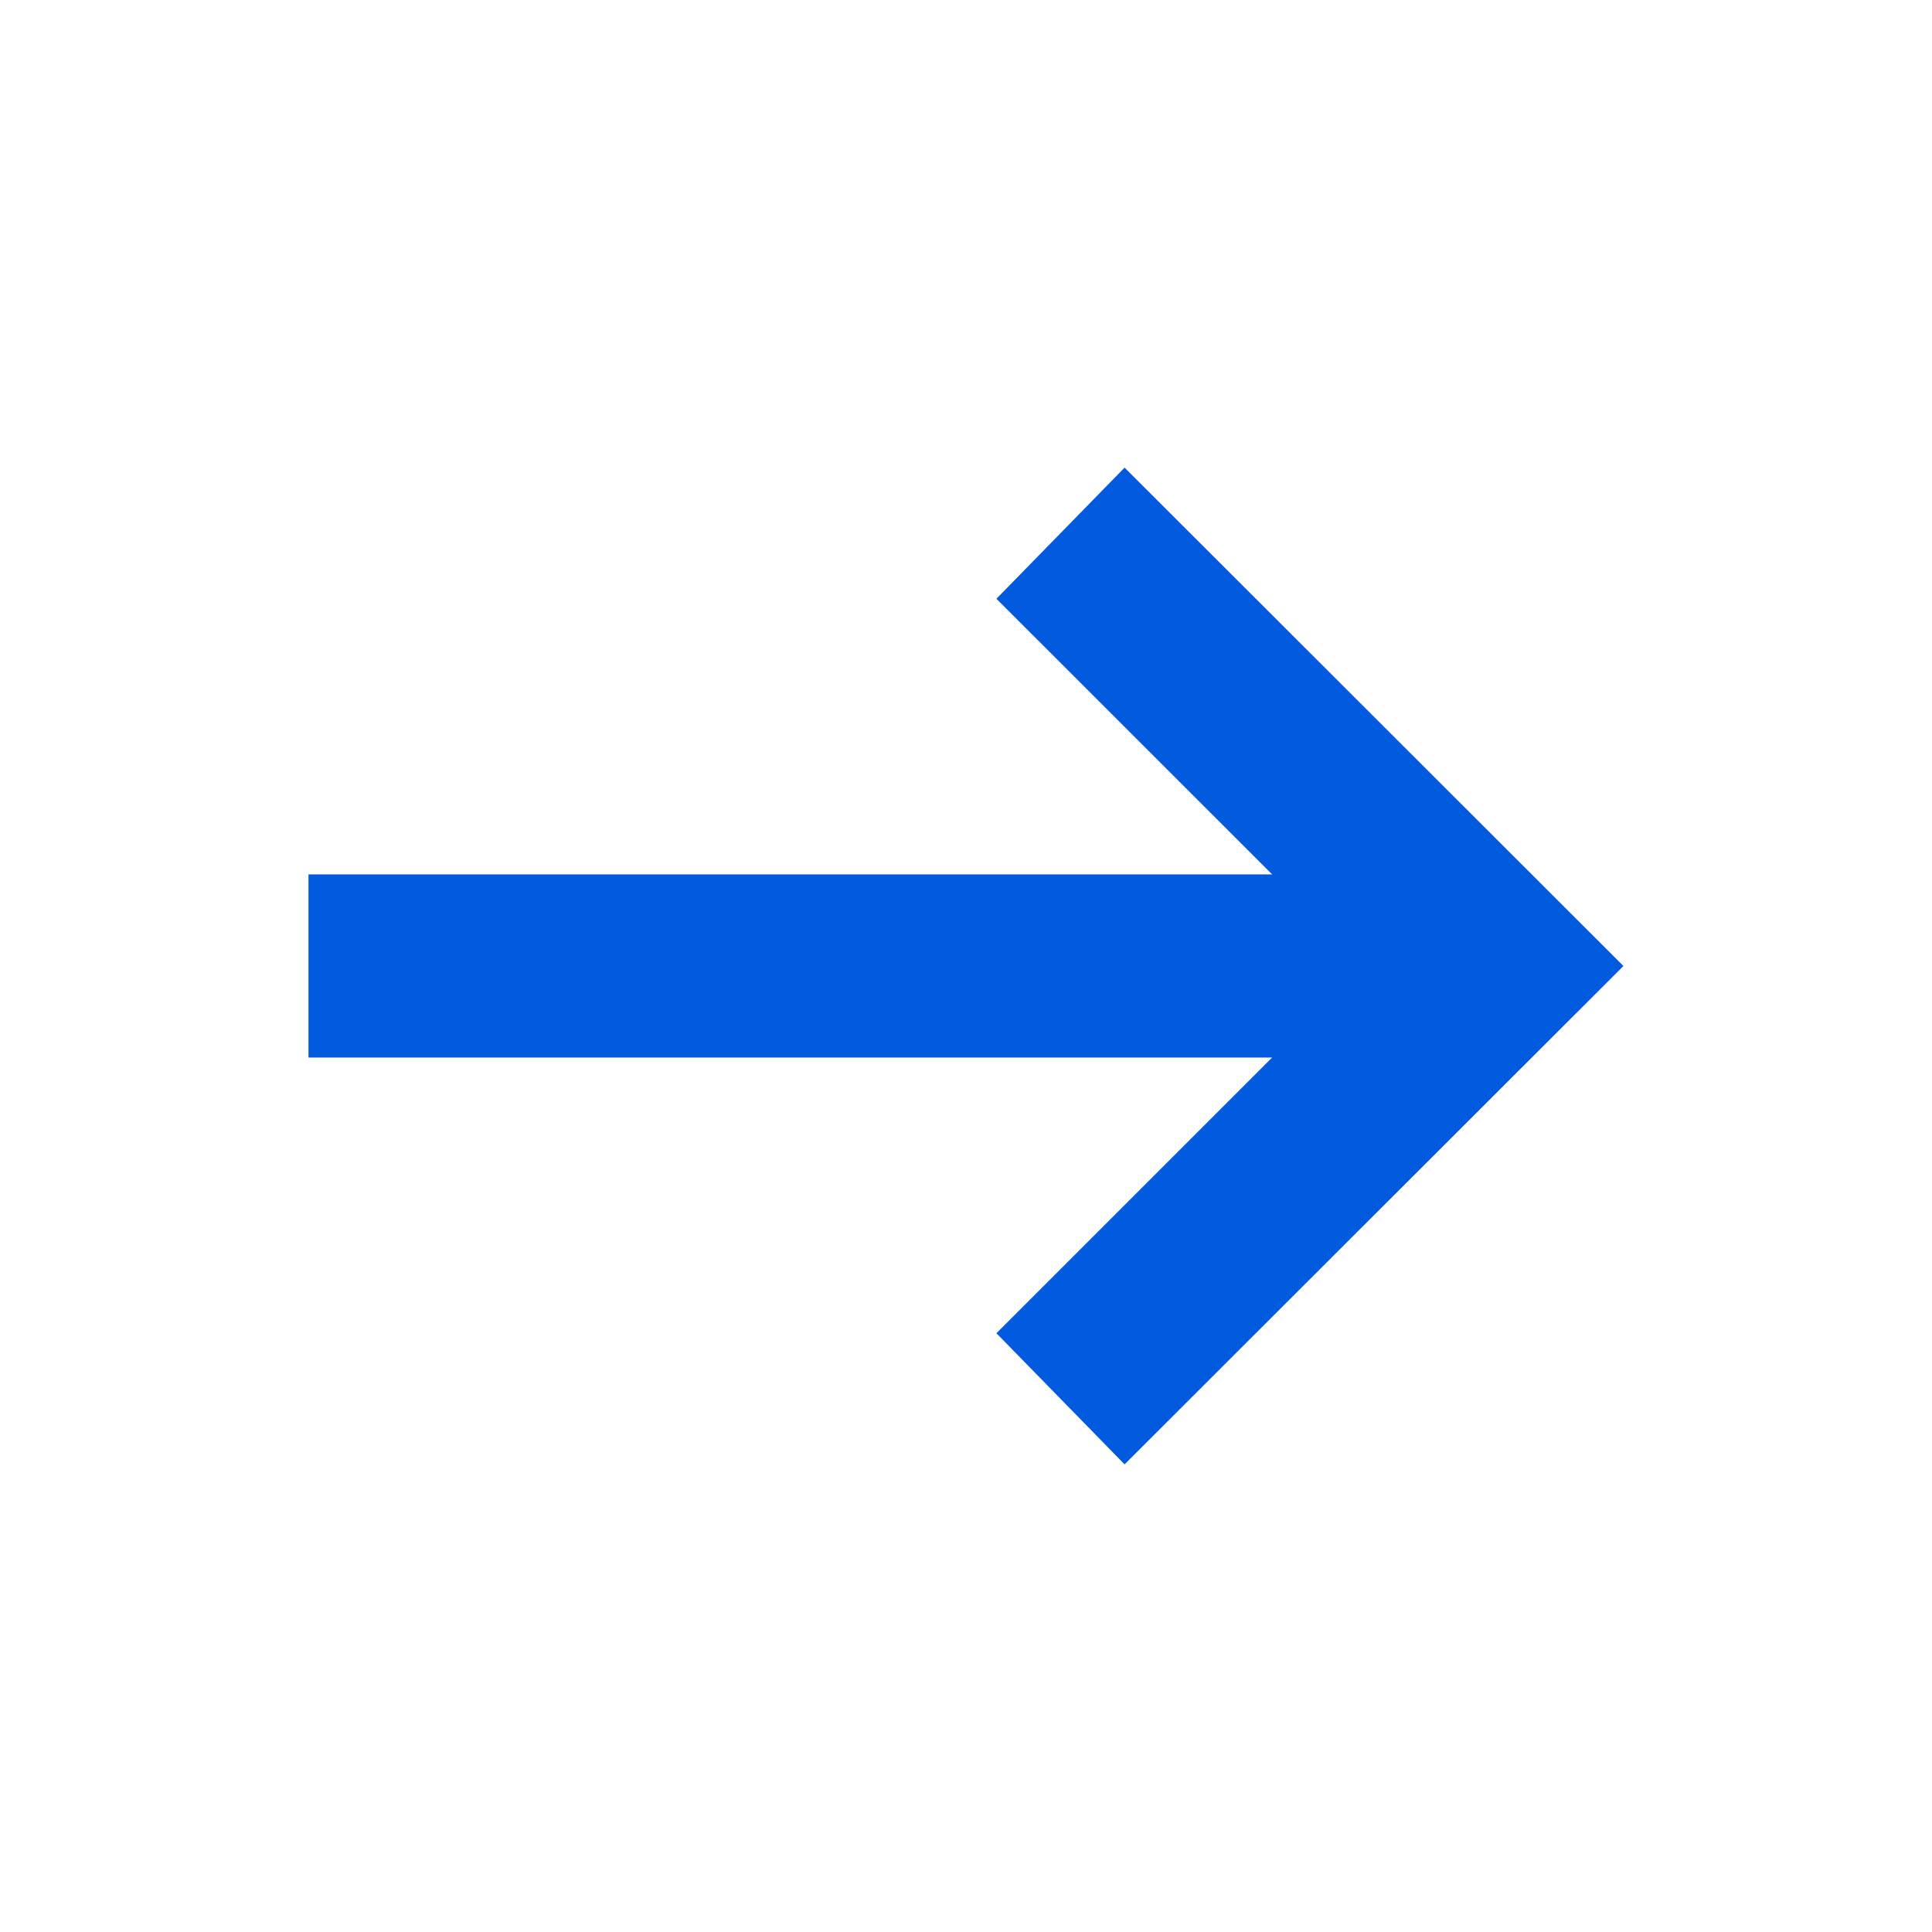 <svg width="24" height="24" viewBox="0 0 24 24" fill="none" xmlns="http://www.w3.org/2000/svg">
<mask id="mask0_1064_1259" style="mask-type:alpha" maskUnits="userSpaceOnUse" x="0" y="0" width="24" height="24">
<rect width="24" height="24" fill="#D9D9D9"/>
</mask>
<g mask="url(#mask0_1064_1259)">
<path d="M13.97 18.191L12.378 16.562L15.803 13.137H3.832V10.862H15.803L12.378 7.438L13.97 5.809L20.167 12L13.97 18.191Z" fill="#025ADF"/>
</g>
</svg>
